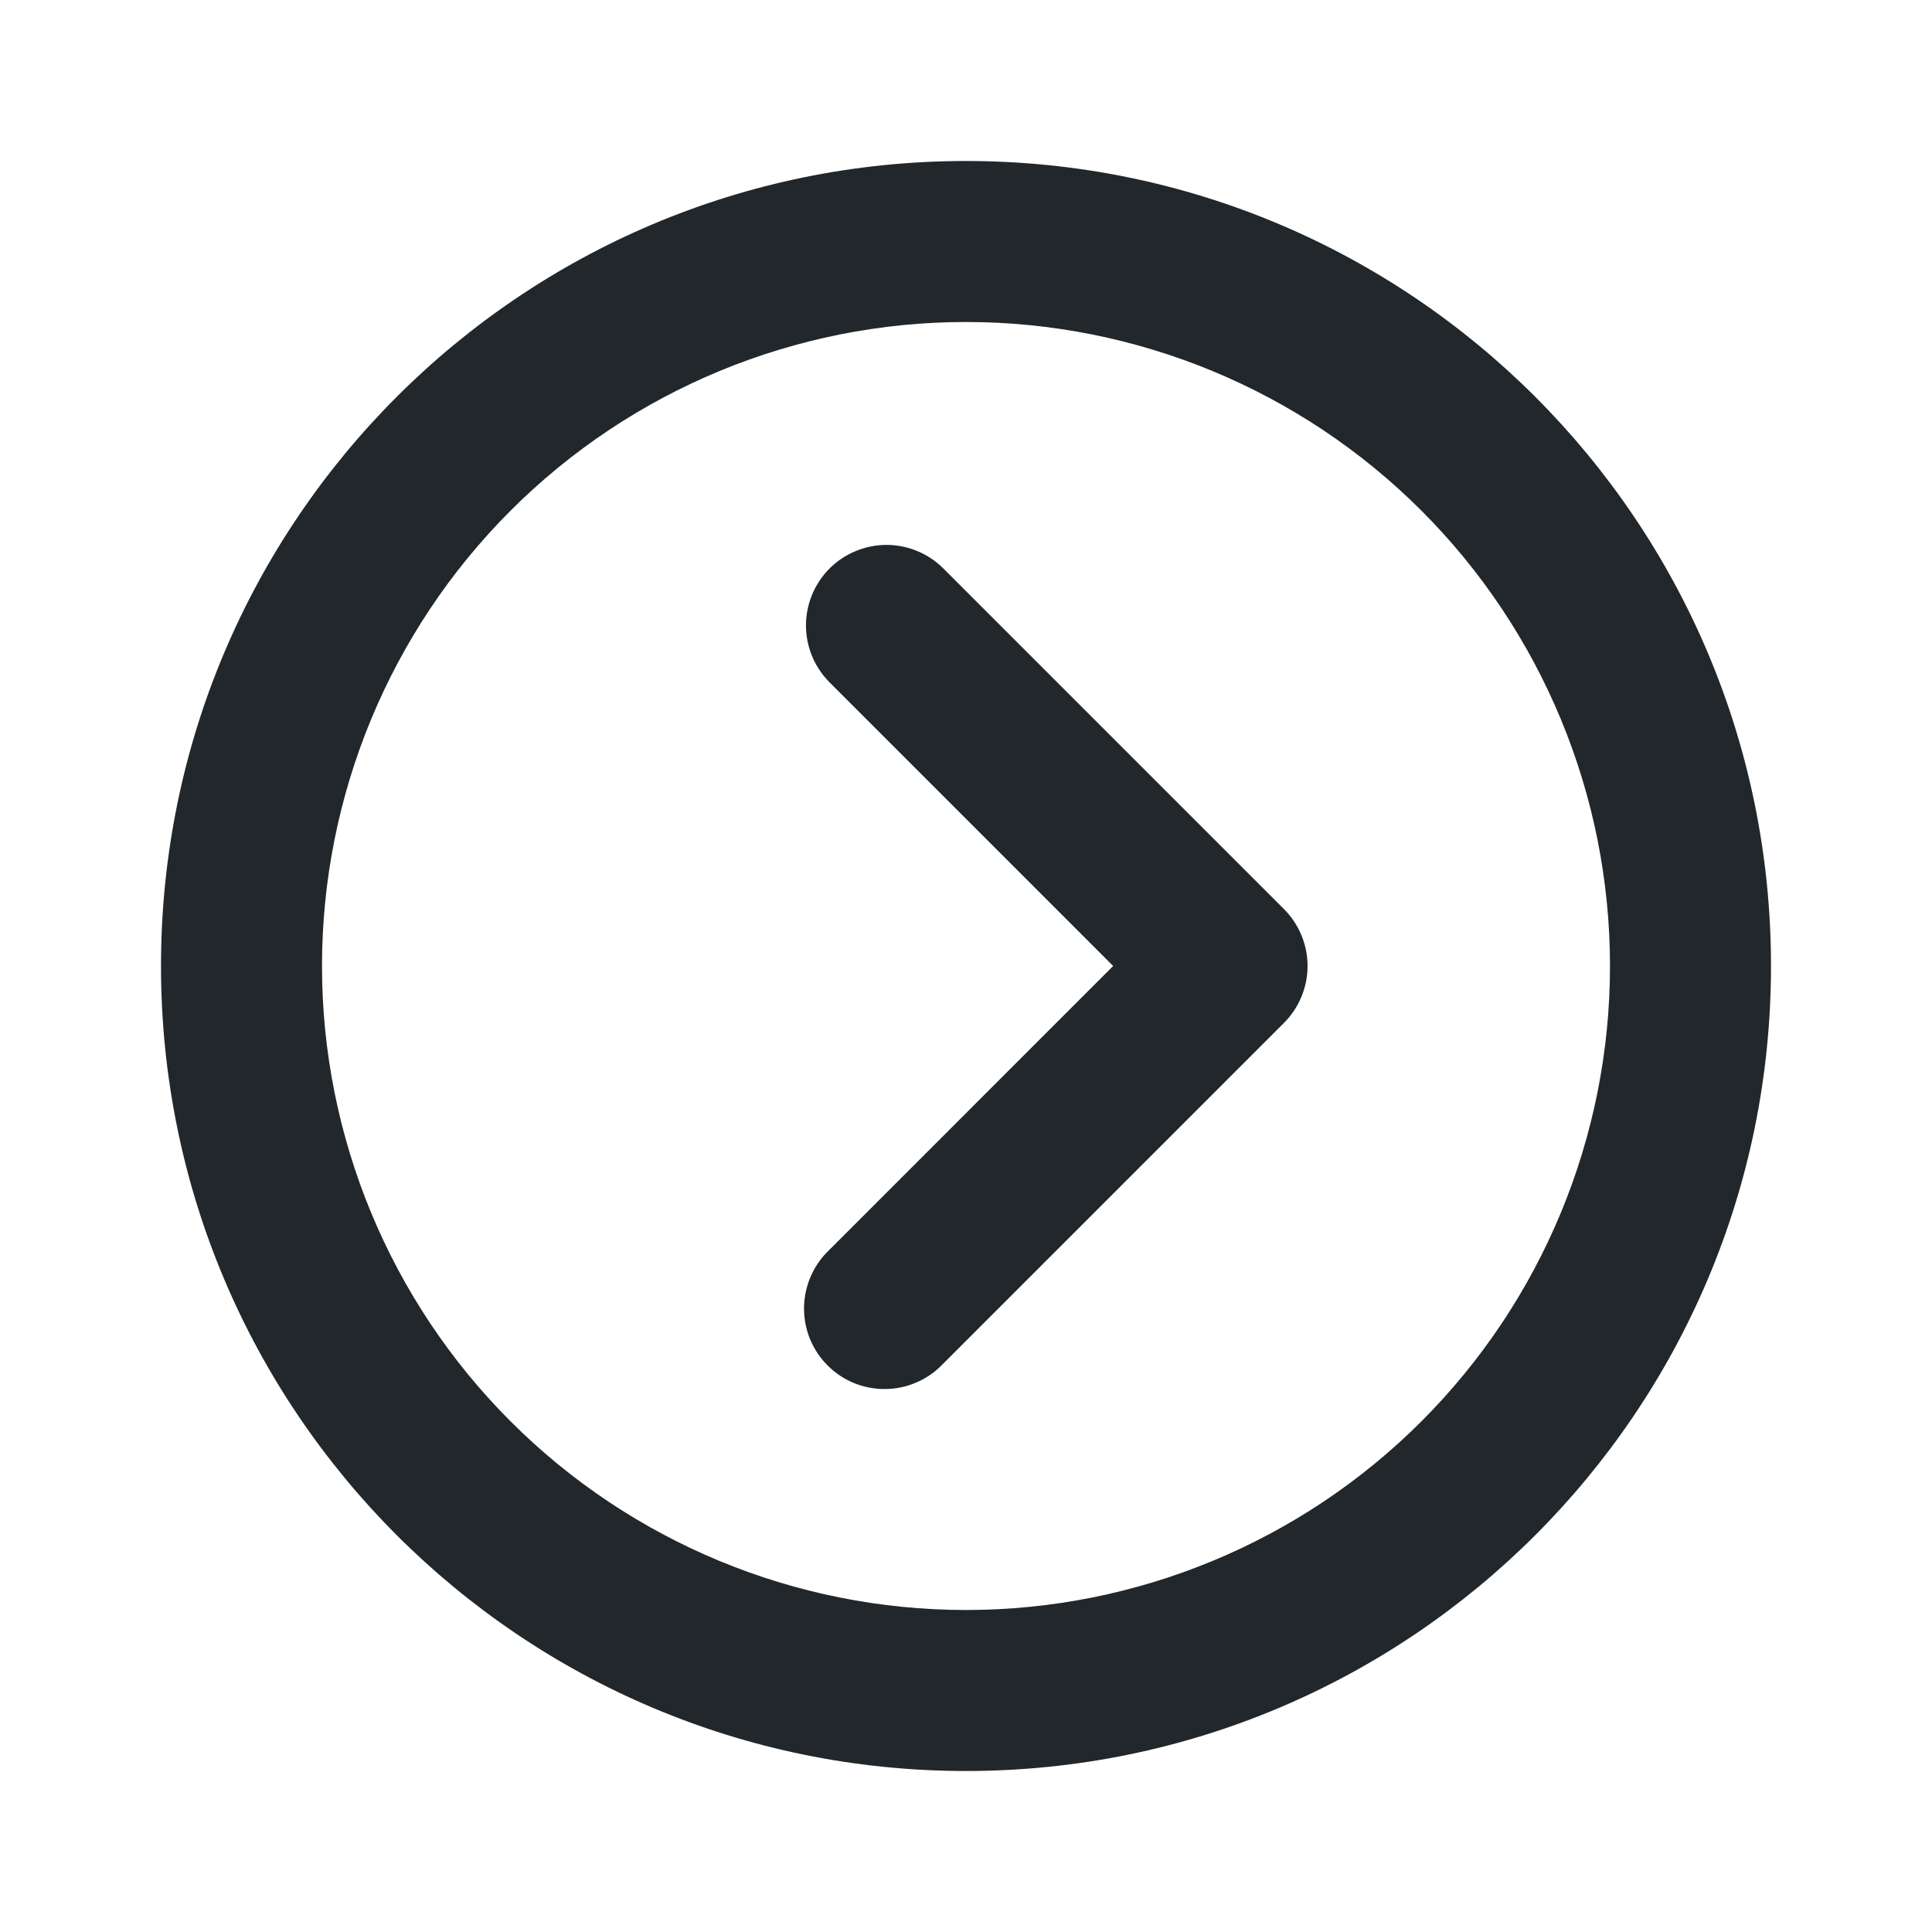 <svg width="24" height="24" viewBox="0 0 24 24" fill="none" xmlns="http://www.w3.org/2000/svg">
<path d="M12 22C6.477 22 2 17.523 2 12C2 6.477 6.477 2 12 2C17.523 2 22 6.477 22 12C22 17.523 17.523 22 12 22ZM12 20C14.122 20 16.157 19.157 17.657 17.657C19.157 16.157 20 14.122 20 12C20 9.878 19.157 7.843 17.657 6.343C16.157 4.843 14.122 4 12 4C9.878 4 7.843 4.843 6.343 6.343C4.843 7.843 4 9.878 4 12C4 14.122 4.843 16.157 6.343 17.657C7.843 19.157 9.878 20 12 20ZM13.828 12L10.293 8.464C10.111 8.275 10.01 8.023 10.012 7.761C10.015 7.498 10.12 7.248 10.305 7.062C10.491 6.877 10.741 6.772 11.004 6.769C11.266 6.767 11.518 6.868 11.707 7.05L15.95 11.293C16.137 11.48 16.243 11.735 16.243 12C16.243 12.265 16.137 12.52 15.95 12.707L11.707 16.95C11.615 17.046 11.504 17.122 11.382 17.174C11.26 17.227 11.129 17.254 10.996 17.255C10.864 17.256 10.732 17.231 10.609 17.181C10.486 17.131 10.374 17.056 10.281 16.962C10.187 16.869 10.113 16.757 10.062 16.634C10.012 16.511 9.987 16.379 9.988 16.247C9.989 16.114 10.017 15.983 10.069 15.861C10.121 15.739 10.197 15.628 10.293 15.536L13.828 12Z" fill="#21272A"/>
</svg>
